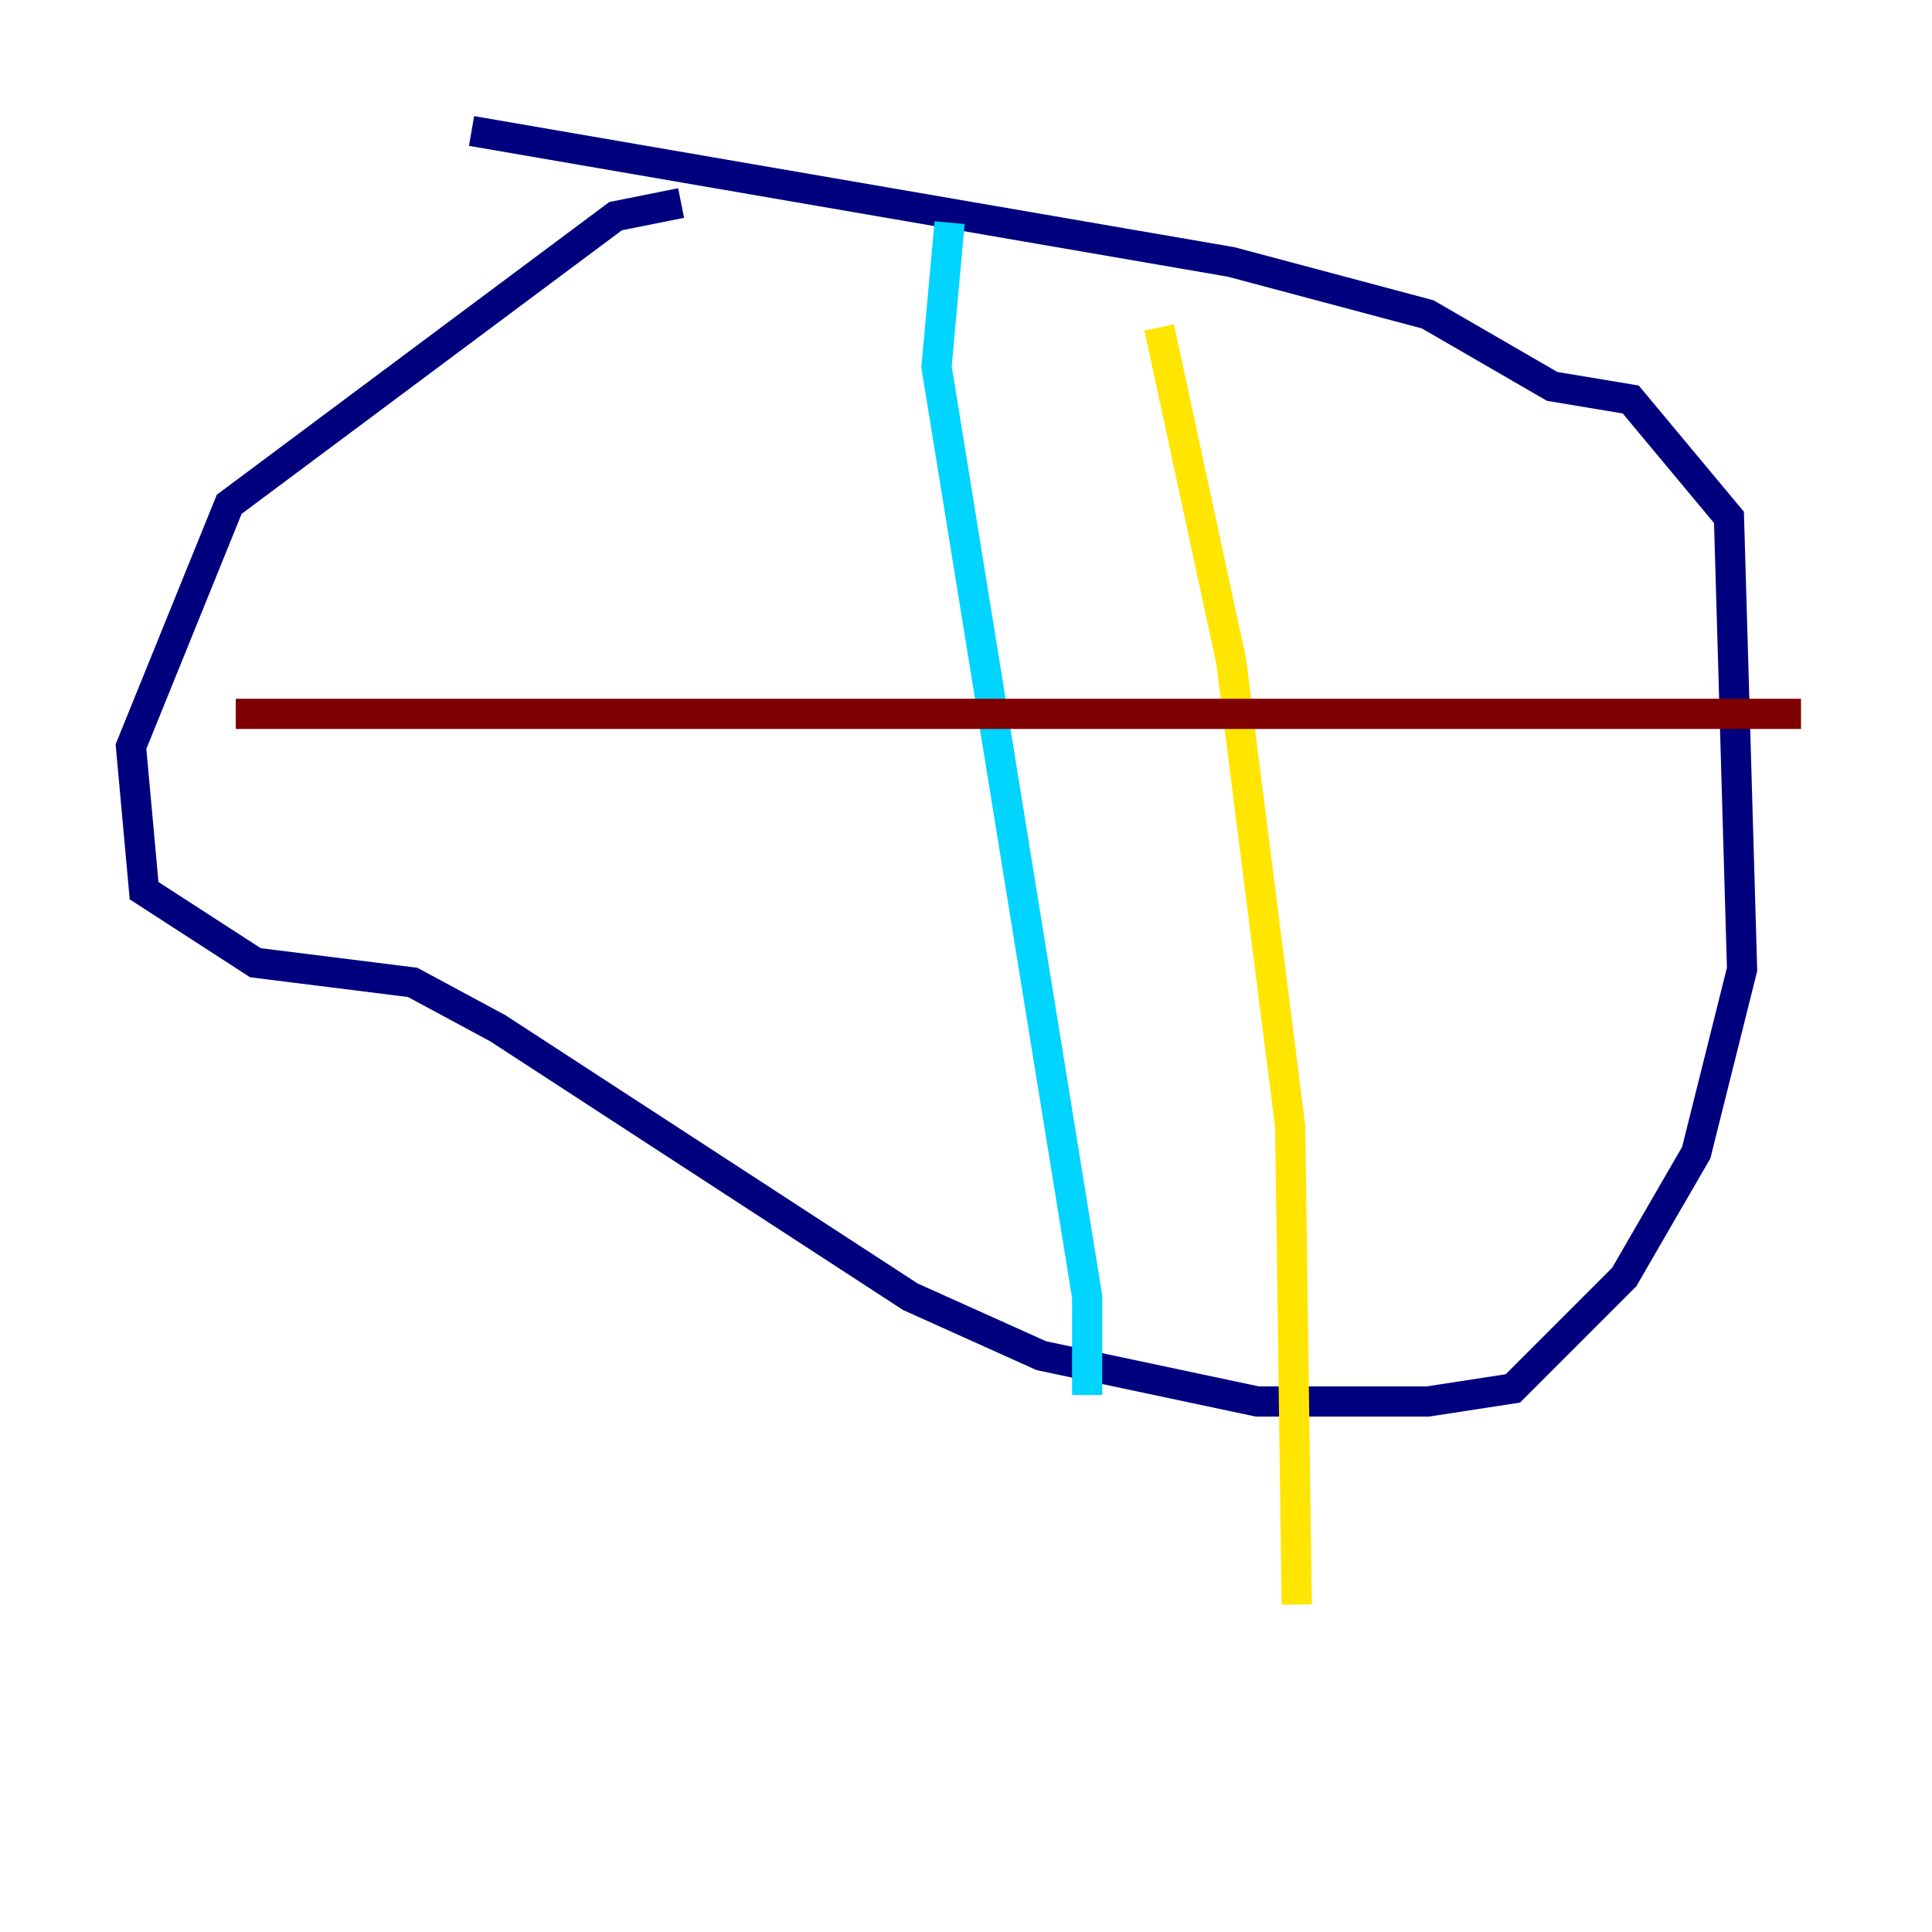 <?xml version="1.0" encoding="utf-8" ?>
<svg baseProfile="tiny" height="128" version="1.2" viewBox="0,0,128,128" width="128" xmlns="http://www.w3.org/2000/svg" xmlns:ev="http://www.w3.org/2001/xml-events" xmlns:xlink="http://www.w3.org/1999/xlink"><defs /><polyline fill="none" points="45.125,13.451 40.786,14.319 15.186,33.41 8.678,49.464 9.546,59.01 16.922,63.783 27.336,65.085 32.976,68.122 60.312,85.912 68.99,89.817 83.308,92.854 94.59,92.854 100.231,91.986 107.607,84.61 112.38,76.366 115.417,64.217 114.549,34.278 108.041,26.468 102.834,25.6 94.59,20.827 81.573,17.356 31.241,8.678" stroke="#00007f" stroke-width="2" /><polyline fill="none" points="62.915,14.752 62.047,24.298 72.027,85.912 72.027,92.42" stroke="#00d4ff" stroke-width="2" /><polyline fill="none" points="76.8,21.695 81.573,43.824 85.478,74.63 85.912,106.305" stroke="#ffe500" stroke-width="2" /><polyline fill="none" points="15.62,47.295 119.322,47.295" stroke="#7f0000" stroke-width="2" /></svg>